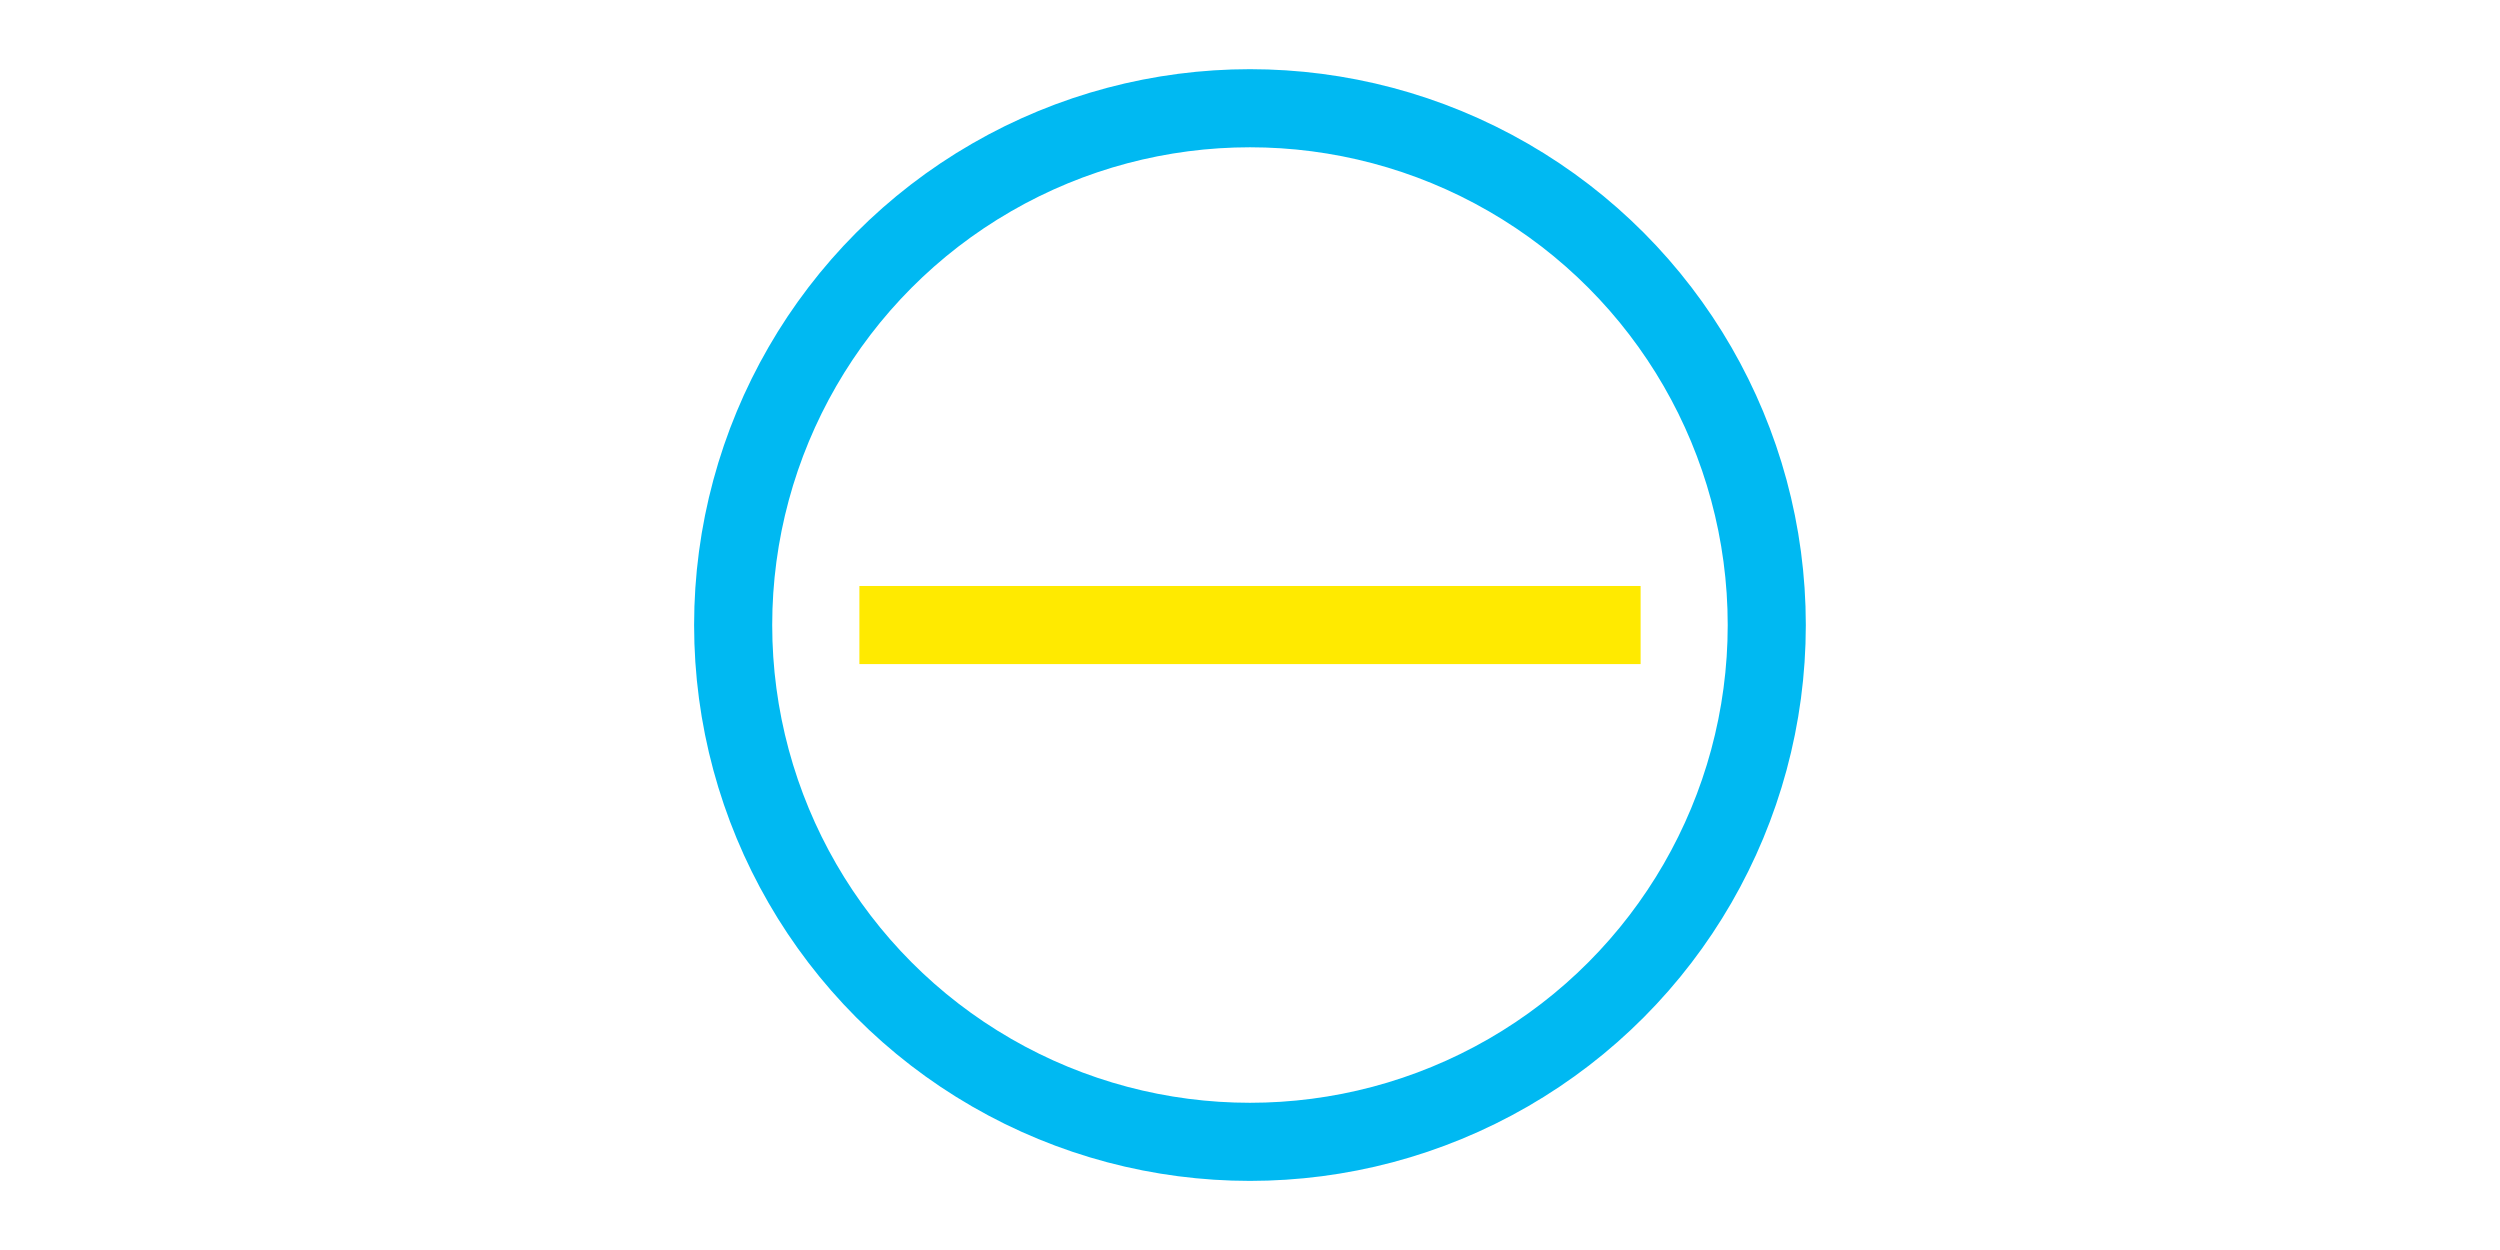 <?xml version="1.0" encoding="UTF-8" standalone="no"?>
<!-- Created with Inkscape (http://www.inkscape.org/) -->

<svg
   width="128"
   height="64"
   viewBox="0 0 33.867 16.933"
   version="1.1"
   id="svg1"
   xmlns="http://www.w3.org/2000/svg"
   xmlns:svg="http://www.w3.org/2000/svg">
  <defs
     id="defs1" />
  <g
     id="layer1">
    <circle
       style="fill:none;fill-opacity:1;stroke:#00b9f2;stroke-width:1.058;stroke-linejoin:round;stroke-miterlimit:4;stroke-dasharray:none;stroke-dashoffset:0;stroke-opacity:1"
       id="path892"
       cx="16.933"
       cy="8.467"
       r="7.001" />
    <path
       style="fill:#ffea00;stroke:#ffea00;stroke-width:1.058;stroke-miterlimit:10;stroke-dasharray:none;stroke-opacity:1"
       d="M 11.642,8.467 H 22.225"
       id="path1" />
  </g>
</svg>
